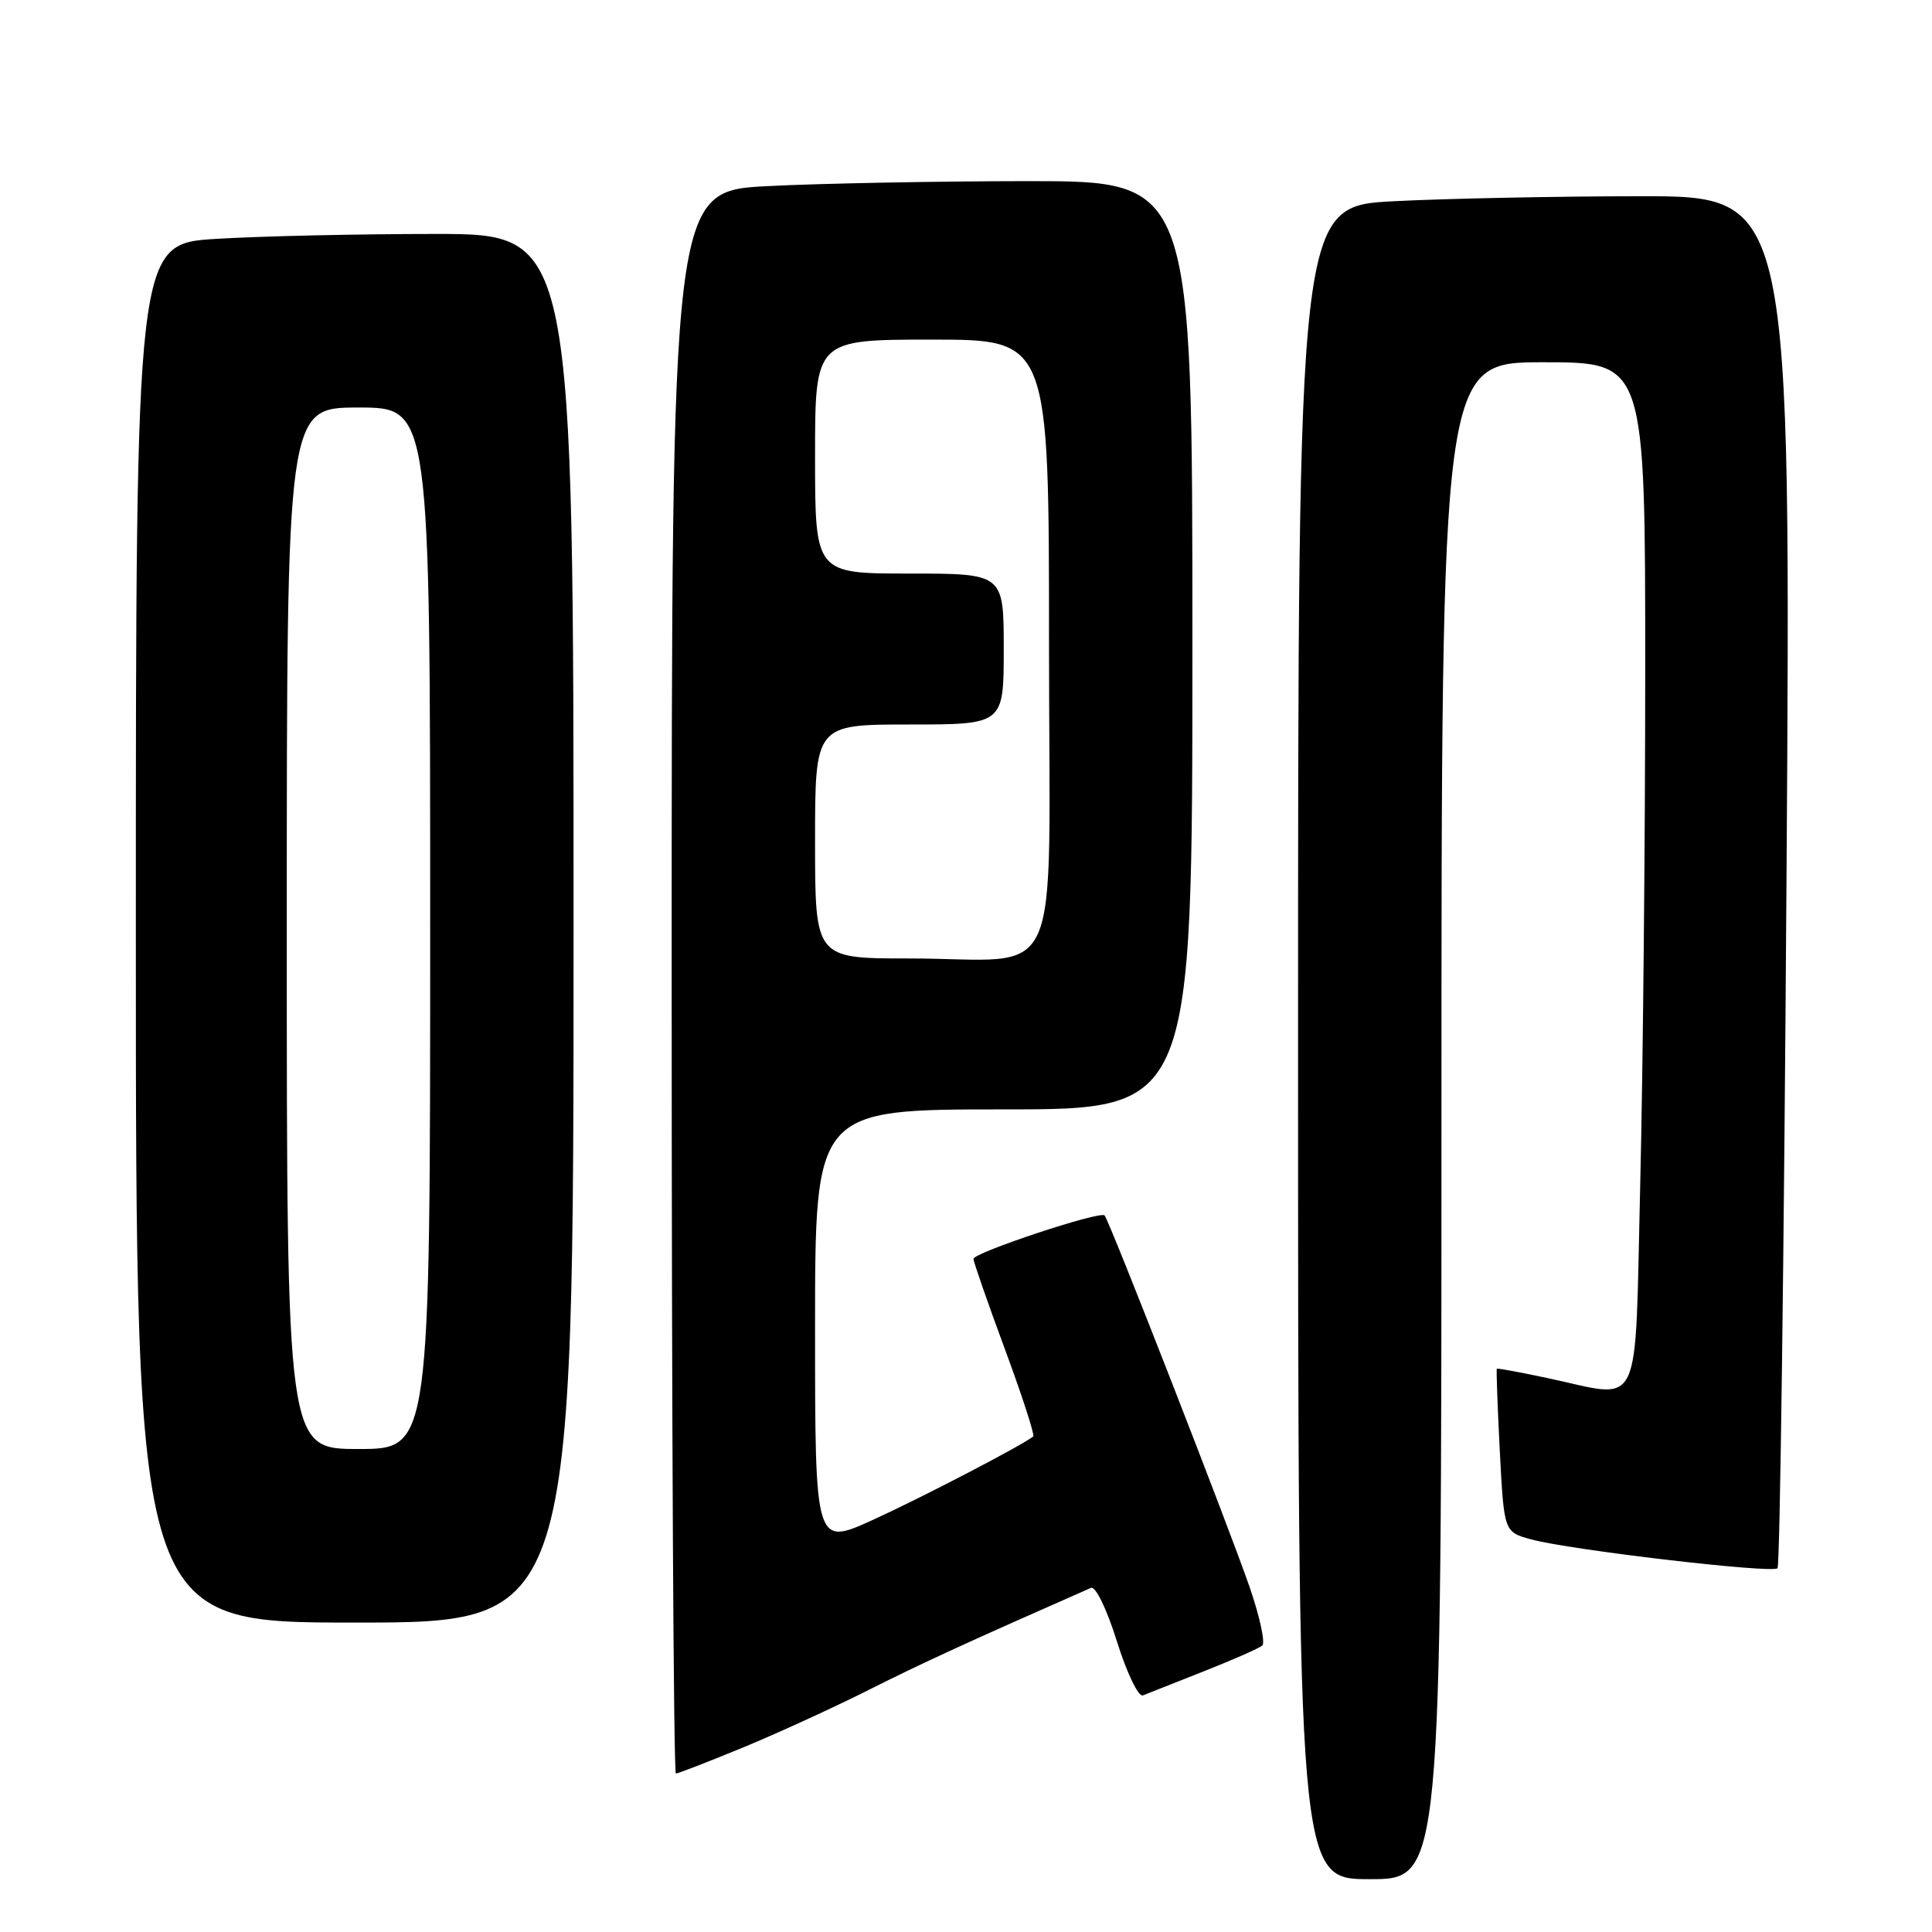 <?xml version="1.0" encoding="UTF-8" standalone="no"?>
<!DOCTYPE svg PUBLIC "-//W3C//DTD SVG 1.1//EN" "http://www.w3.org/Graphics/SVG/1.1/DTD/svg11.dtd" >
<svg xmlns="http://www.w3.org/2000/svg" xmlns:xlink="http://www.w3.org/1999/xlink" version="1.1" viewBox="0 0 256 256">
 <g >
 <path fill="currentColor"
d=" M 191.00 148.50 C 191.00 48.00 191.00 48.00 204.50 48.00 C 218.00 48.00 218.00 48.00 218.00 88.84 C 218.00 111.30 217.70 141.90 217.34 156.84 C 216.58 187.91 217.84 185.30 205.00 182.59 C 201.43 181.83 198.43 181.28 198.34 181.36 C 198.25 181.44 198.43 186.33 198.73 192.24 C 199.29 202.99 199.29 202.99 202.86 203.97 C 207.89 205.36 234.82 208.52 235.53 207.80 C 235.86 207.48 236.39 166.44 236.72 116.60 C 237.32 26.00 237.32 26.00 217.41 26.00 C 206.46 26.01 191.76 26.30 184.75 26.66 C 172.00 27.31 172.00 27.31 172.00 138.15 C 172.00 249.00 172.00 249.00 181.50 249.00 C 191.00 249.00 191.00 249.00 191.00 148.50 Z  M 98.63 231.48 C 103.31 229.54 110.82 226.09 115.32 223.82 C 122.09 220.41 128.31 217.55 144.56 210.40 C 145.16 210.13 146.66 213.21 148.00 217.50 C 149.31 221.69 150.85 224.88 151.44 224.65 C 152.02 224.41 155.65 222.98 159.50 221.46 C 163.35 219.94 166.84 218.41 167.26 218.04 C 167.67 217.68 166.94 214.26 165.63 210.44 C 162.91 202.53 147.00 161.73 146.36 161.05 C 145.77 160.42 129.00 165.98 128.99 166.81 C 128.99 167.19 130.86 172.57 133.15 178.76 C 135.44 184.95 137.13 190.17 136.91 190.34 C 135.36 191.56 122.12 198.45 115.73 201.36 C 108.00 204.89 108.00 204.89 108.00 175.94 C 108.00 147.00 108.00 147.00 133.00 147.00 C 158.00 147.00 158.00 147.00 158.00 85.50 C 158.00 24.00 158.00 24.00 136.25 24.00 C 124.29 24.01 108.76 24.30 101.75 24.66 C 89.00 25.31 89.00 25.31 89.00 130.15 C 89.00 187.82 89.25 235.00 89.56 235.00 C 89.86 235.00 93.94 233.41 98.63 231.48 Z  M 76.00 123.00 C 76.00 31.00 76.00 31.00 57.66 31.00 C 47.57 31.00 34.52 31.29 28.66 31.65 C 18.00 32.30 18.00 32.30 18.00 123.65 C 18.00 215.00 18.00 215.00 47.00 215.00 C 76.00 215.00 76.00 215.00 76.00 123.00 Z  M 108.00 111.50 C 108.00 96.00 108.00 96.00 120.50 96.00 C 133.00 96.00 133.00 96.00 133.00 86.00 C 133.00 76.00 133.00 76.00 120.50 76.00 C 108.00 76.00 108.00 76.00 108.00 60.50 C 108.00 45.00 108.00 45.00 123.50 45.00 C 139.00 45.00 139.00 45.00 139.00 85.38 C 139.00 132.13 141.29 127.00 120.38 127.00 C 108.00 127.00 108.00 127.00 108.00 111.50 Z  M 38.00 123.00 C 38.00 54.00 38.00 54.00 47.50 54.00 C 57.00 54.00 57.00 54.00 57.00 123.00 C 57.00 192.00 57.00 192.00 47.50 192.00 C 38.00 192.00 38.00 192.00 38.00 123.00 Z "/>
</g>
</svg>